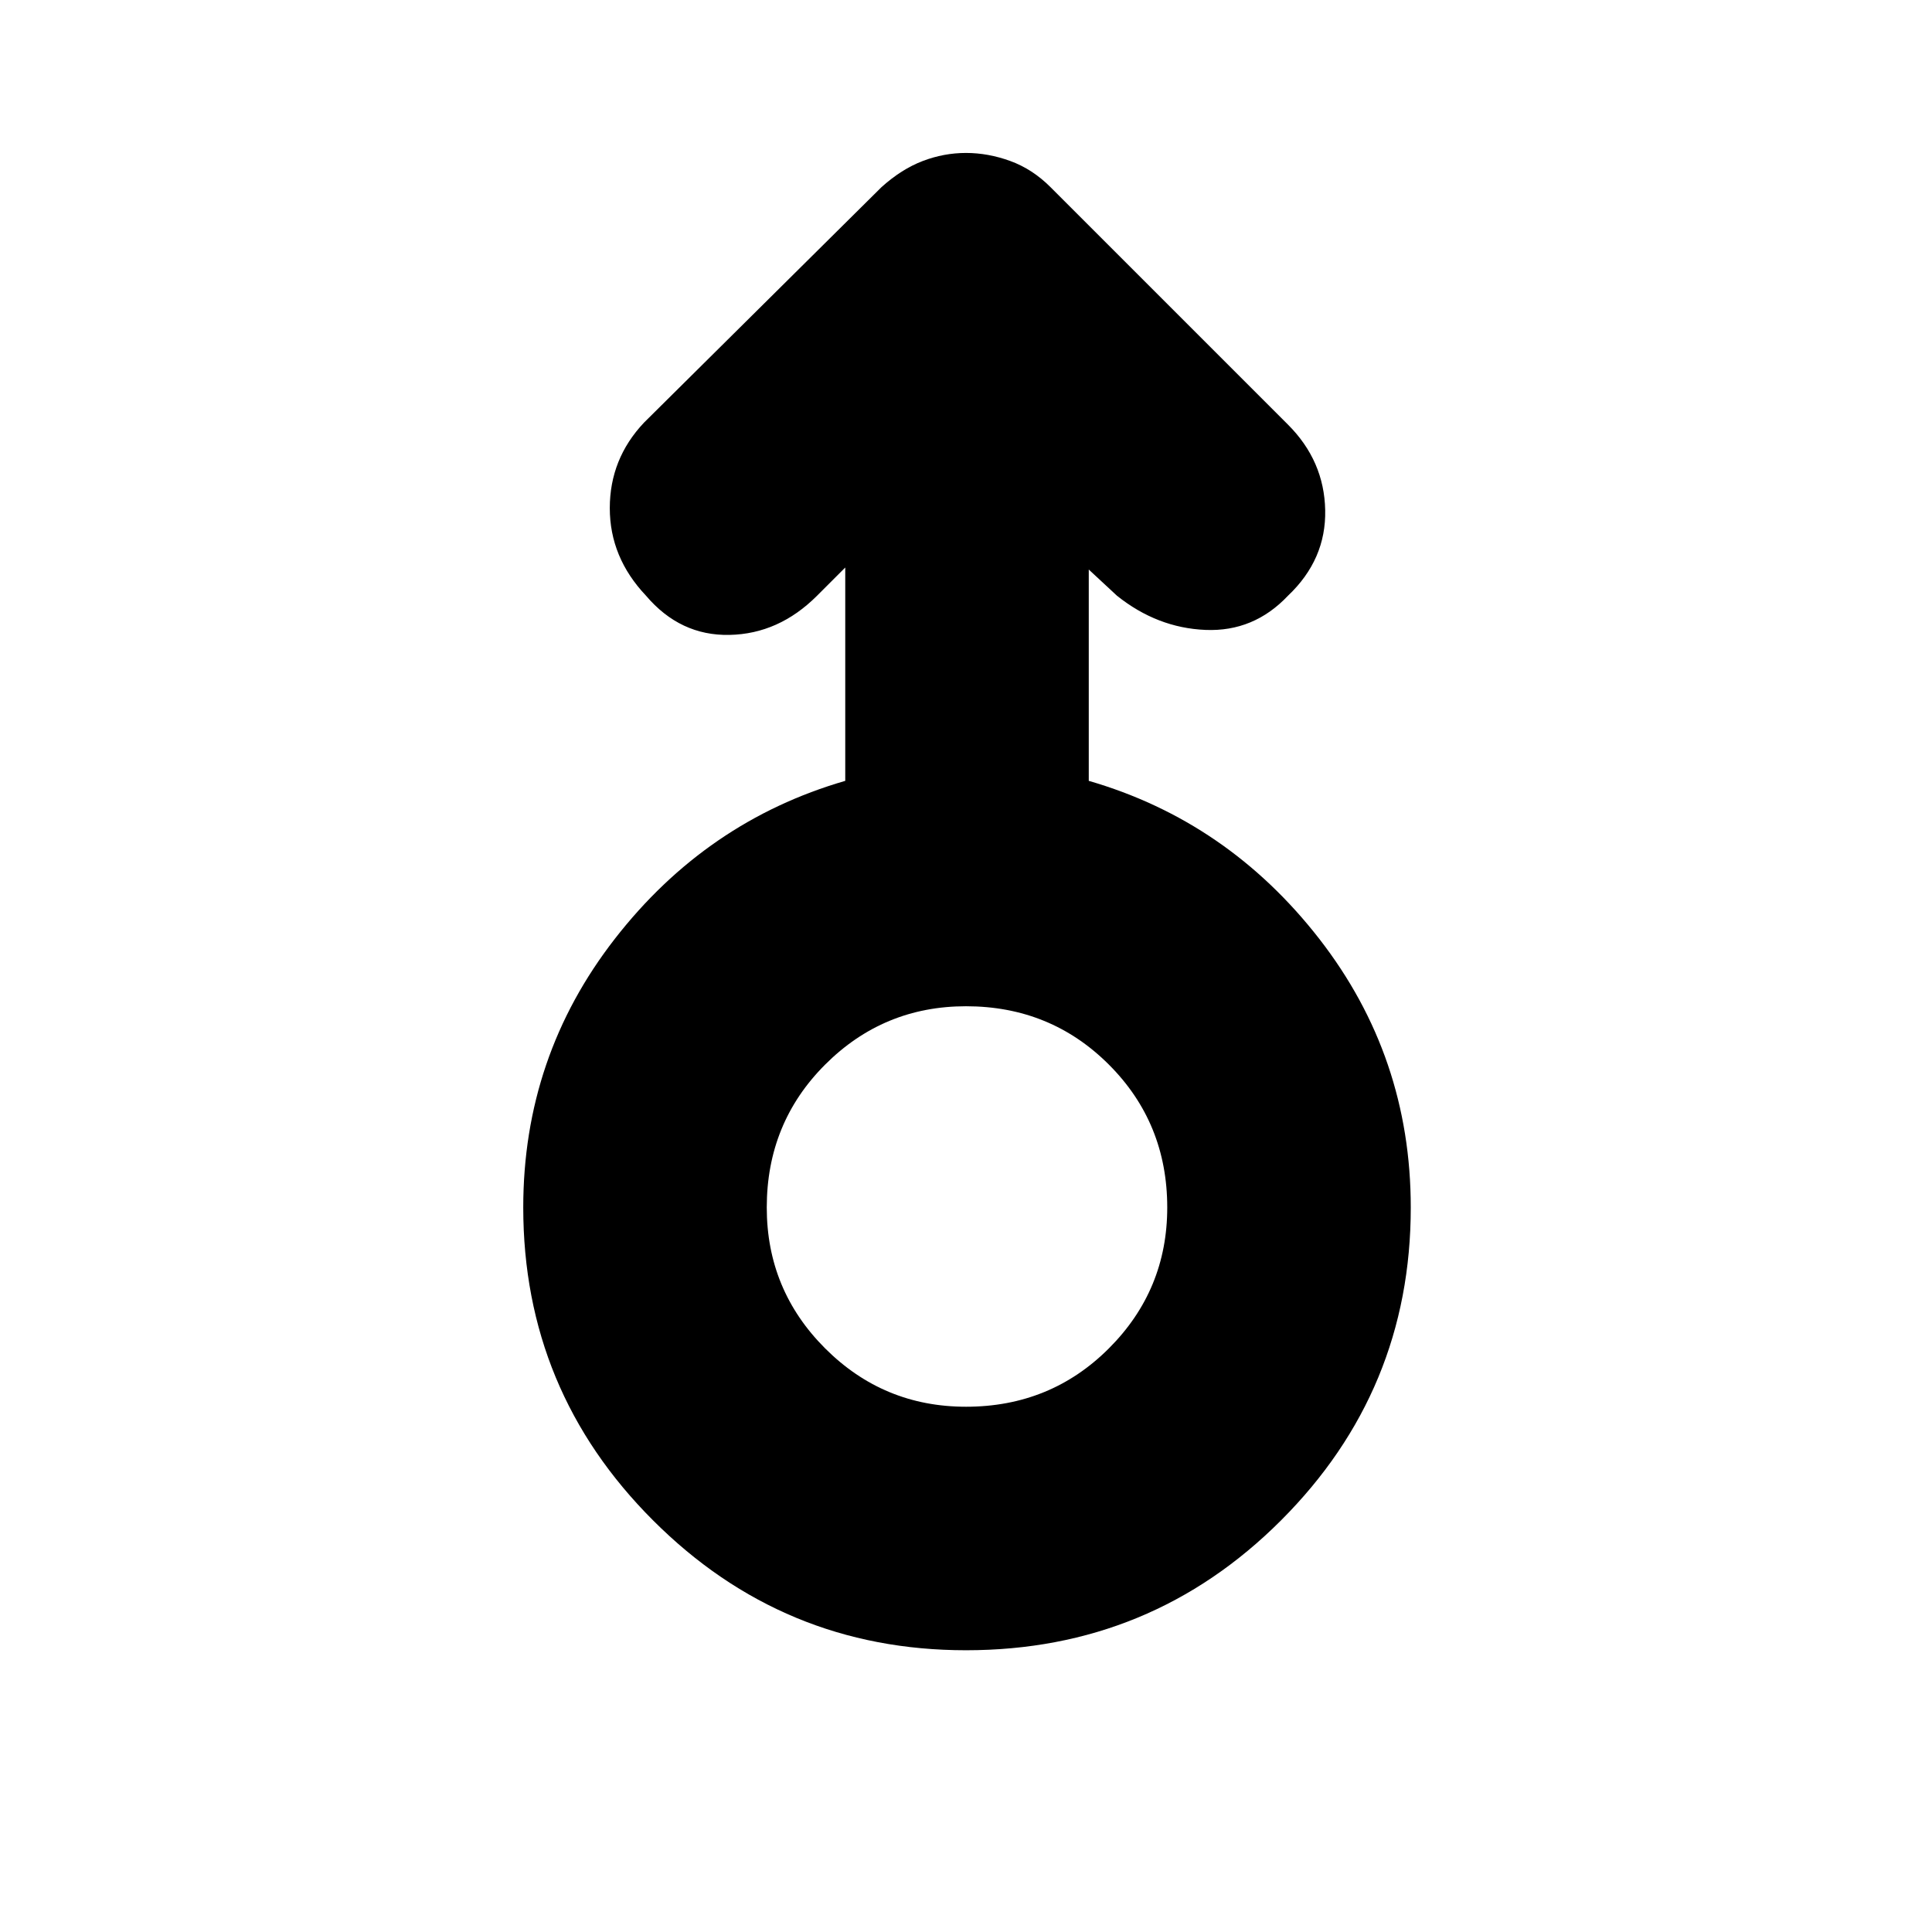<svg xmlns="http://www.w3.org/2000/svg" height="24" width="24"><path d="M12 20.5q-2.275 0-3.887-1.613Q6.5 17.275 6.5 15q0-1.875 1.138-3.338Q8.775 10.2 10.5 9.7V7.05l-.35.35q-.475.475-1.088.487Q8.45 7.9 8.025 7.4q-.45-.475-.45-1.088 0-.612.425-1.062l2.95-2.925q.25-.225.513-.325.262-.1.537-.1t.55.1q.275.1.5.325L16 5.275q.45.45.462 1.062.013.613-.462 1.063-.425.45-1.025.425-.6-.025-1.1-.425l-.35-.325V9.7q1.725.5 2.863 1.962 1.137 1.463 1.137 3.338 0 2.275-1.612 3.887Q14.3 20.5 12 20.5Zm0-3.025q1.05 0 1.775-.725.725-.725.725-1.75 0-1.05-.725-1.775Q13.05 12.5 12 12.5q-1.025 0-1.75.725-.725.725-.725 1.775 0 1.025.725 1.75.725.725 1.75.725ZM12 15Z"/></svg>
